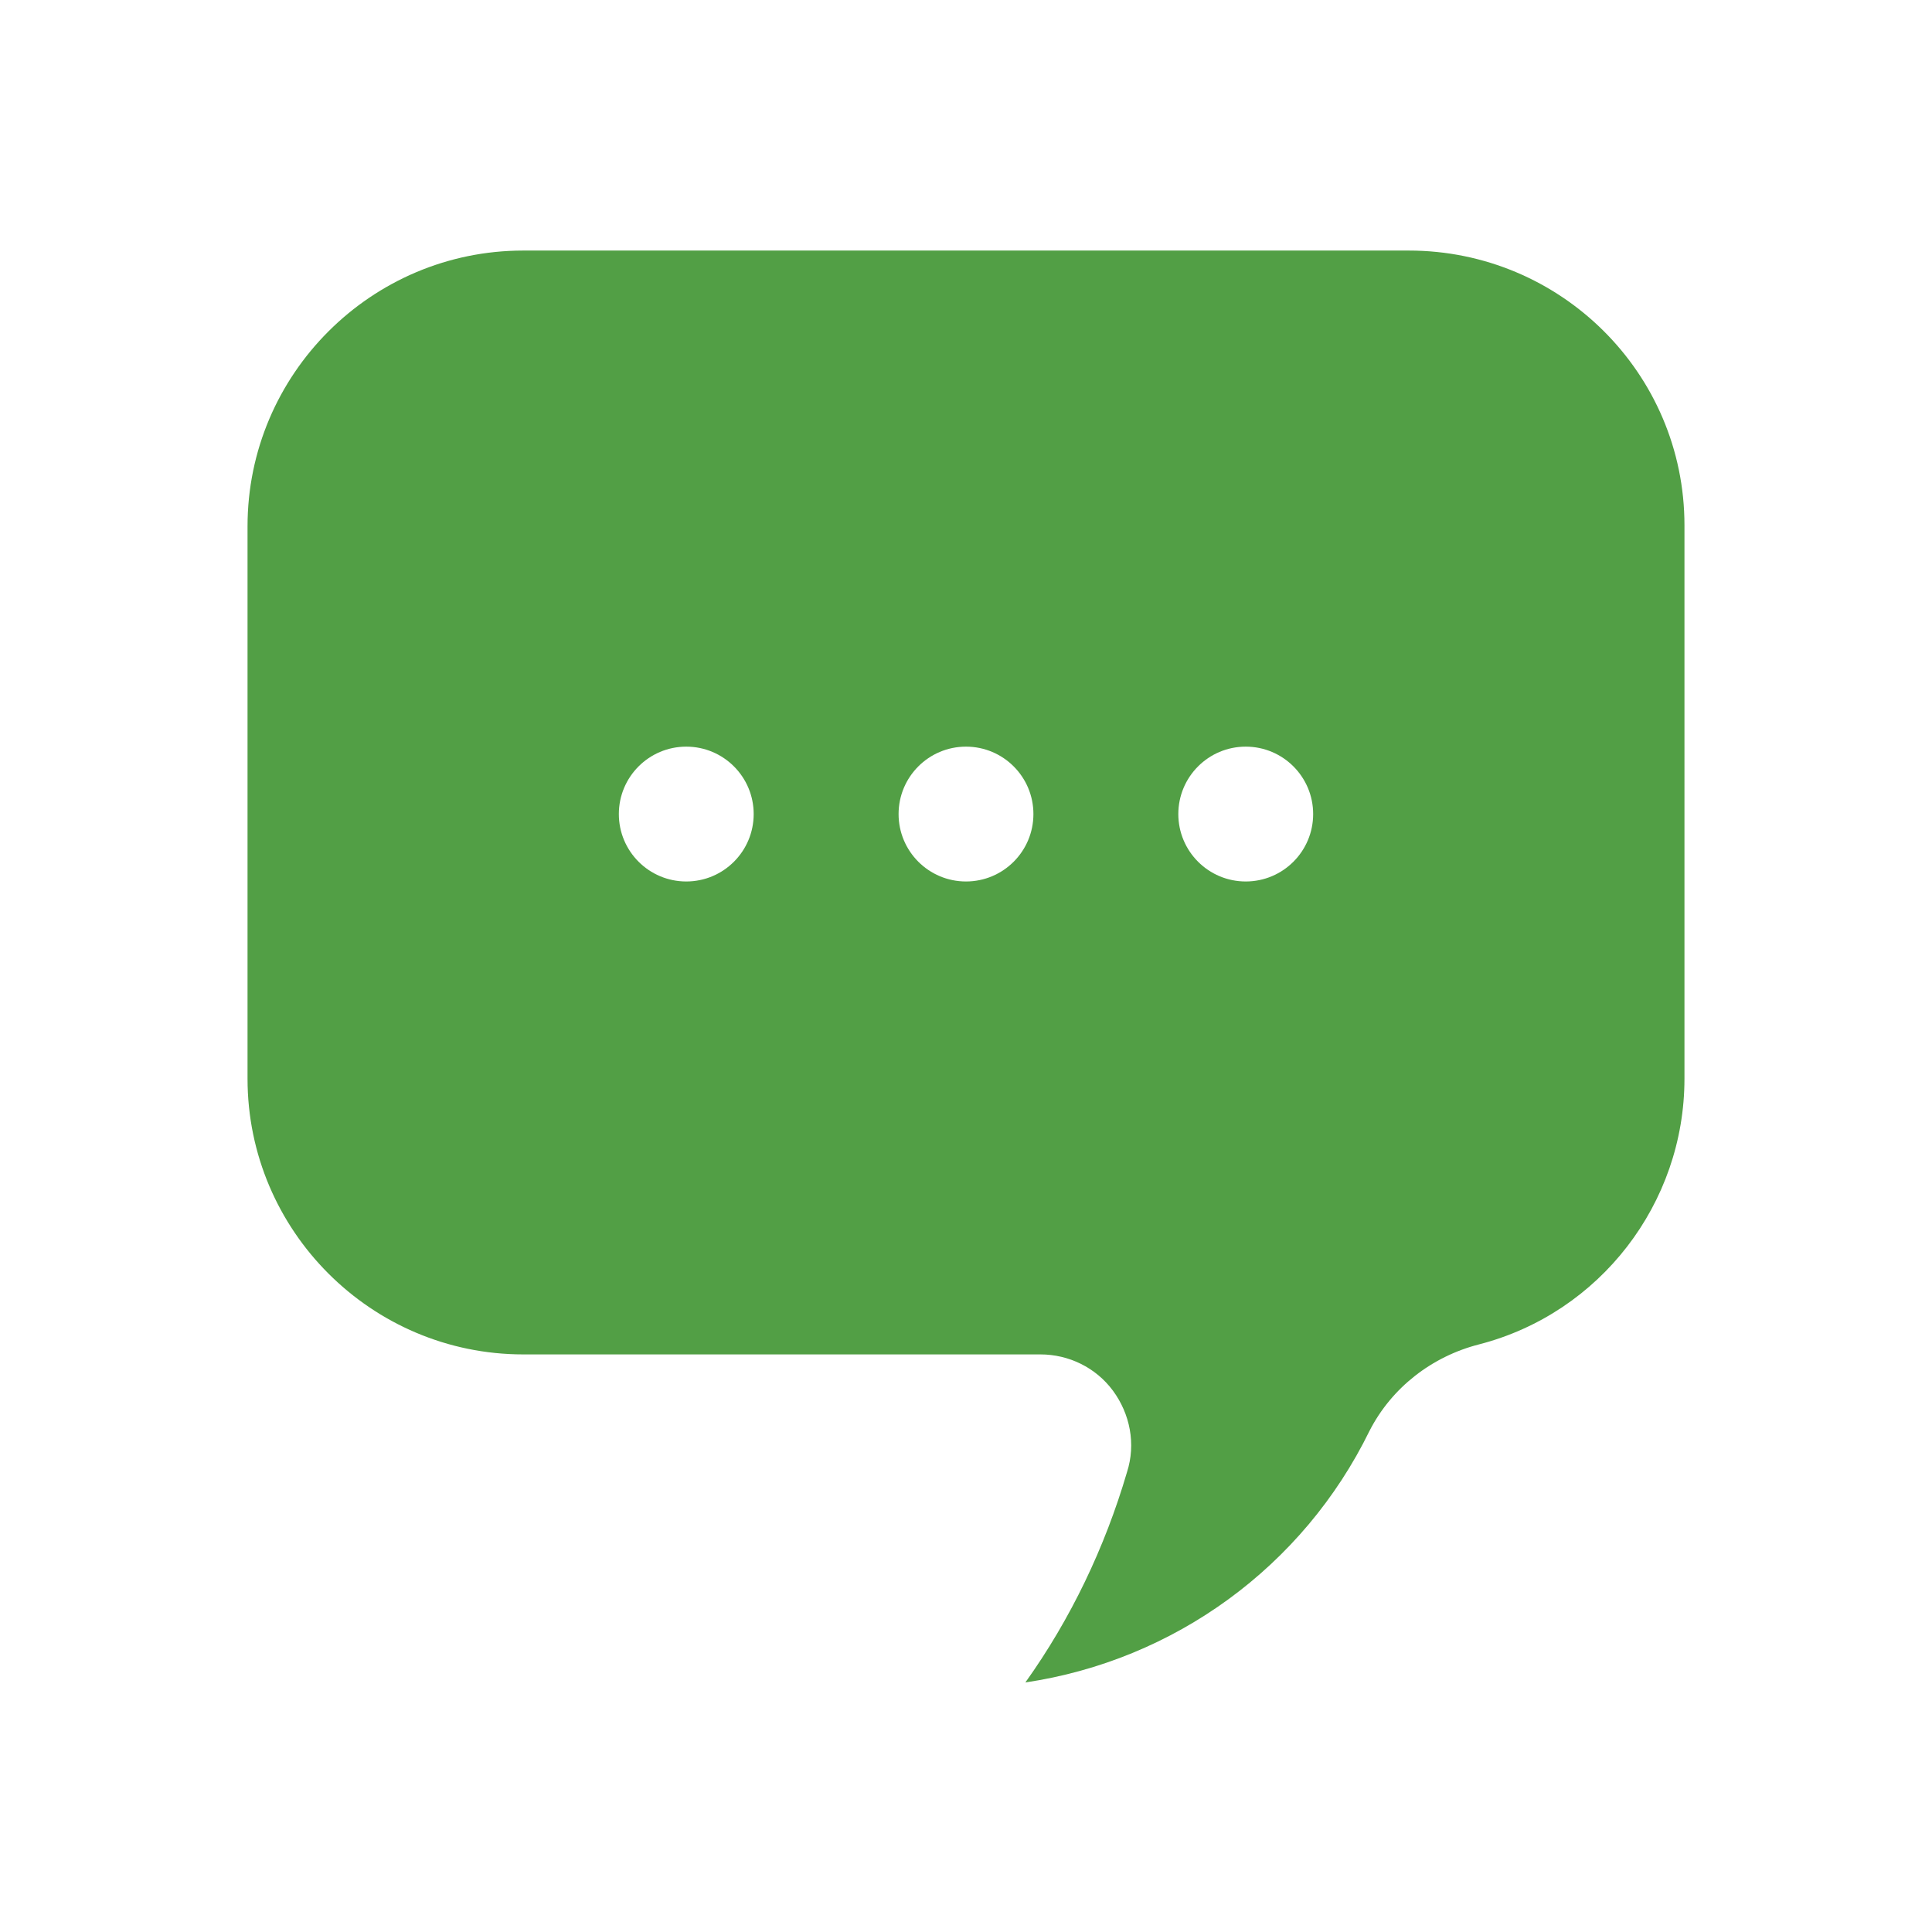 <?xml version="1.0" encoding="utf-8"?>
<!-- Generator: Adobe Illustrator 24.0.2, SVG Export Plug-In . SVG Version: 6.00 Build 0)  -->
<svg version="1.1" id="Layer_1" xmlns="http://www.w3.org/2000/svg" xmlns:xlink="http://www.w3.org/1999/xlink" x="0px" y="0px"
	 viewBox="0 0 192 192" style="enable-background:new 0 0 192 192;" xml:space="preserve">
<style type="text/css">
	.st0{fill:#529F45;}
</style>
<title>semut gajah fin 192px</title>
<path class="st0" d="M140,24.9H52c-15.1,0-27.4,12.3-27.4,27.4v54.9c0,15.1,12.3,27.4,27.4,27.4h51.4c2.8,0,5.5,1.3,7.2,3.6
	c1.7,2.3,2.3,5.3,1.4,8.1c-2.2,7.5-5.6,14.6-10.1,20.9c14.8-2.2,27.6-11.5,34.2-25c2.2-4.3,6.2-7.4,10.9-8.6
	c12-3.1,20.4-14,20.4-26.4V52.2C167.4,37.1,155.1,24.9,140,24.9z M68.2,87.6c-3.7,0-6.7-3-6.7-6.7s3-6.7,6.7-6.7
	c3.7,0,6.7,3,6.7,6.7C74.9,84.6,71.9,87.6,68.2,87.6z M96,87.6c-3.7,0-6.7-3-6.7-6.7c0-3.7,3-6.7,6.7-6.7c3.7,0,6.7,3,6.7,6.7
	C102.7,84.6,99.7,87.6,96,87.6z M123.8,87.6c-3.7,0-6.7-3-6.7-6.7c0-3.7,3-6.7,6.7-6.7c3.7,0,6.7,3,6.7,6.7
	C130.5,84.6,127.5,87.6,123.8,87.6z"/>
</svg>

